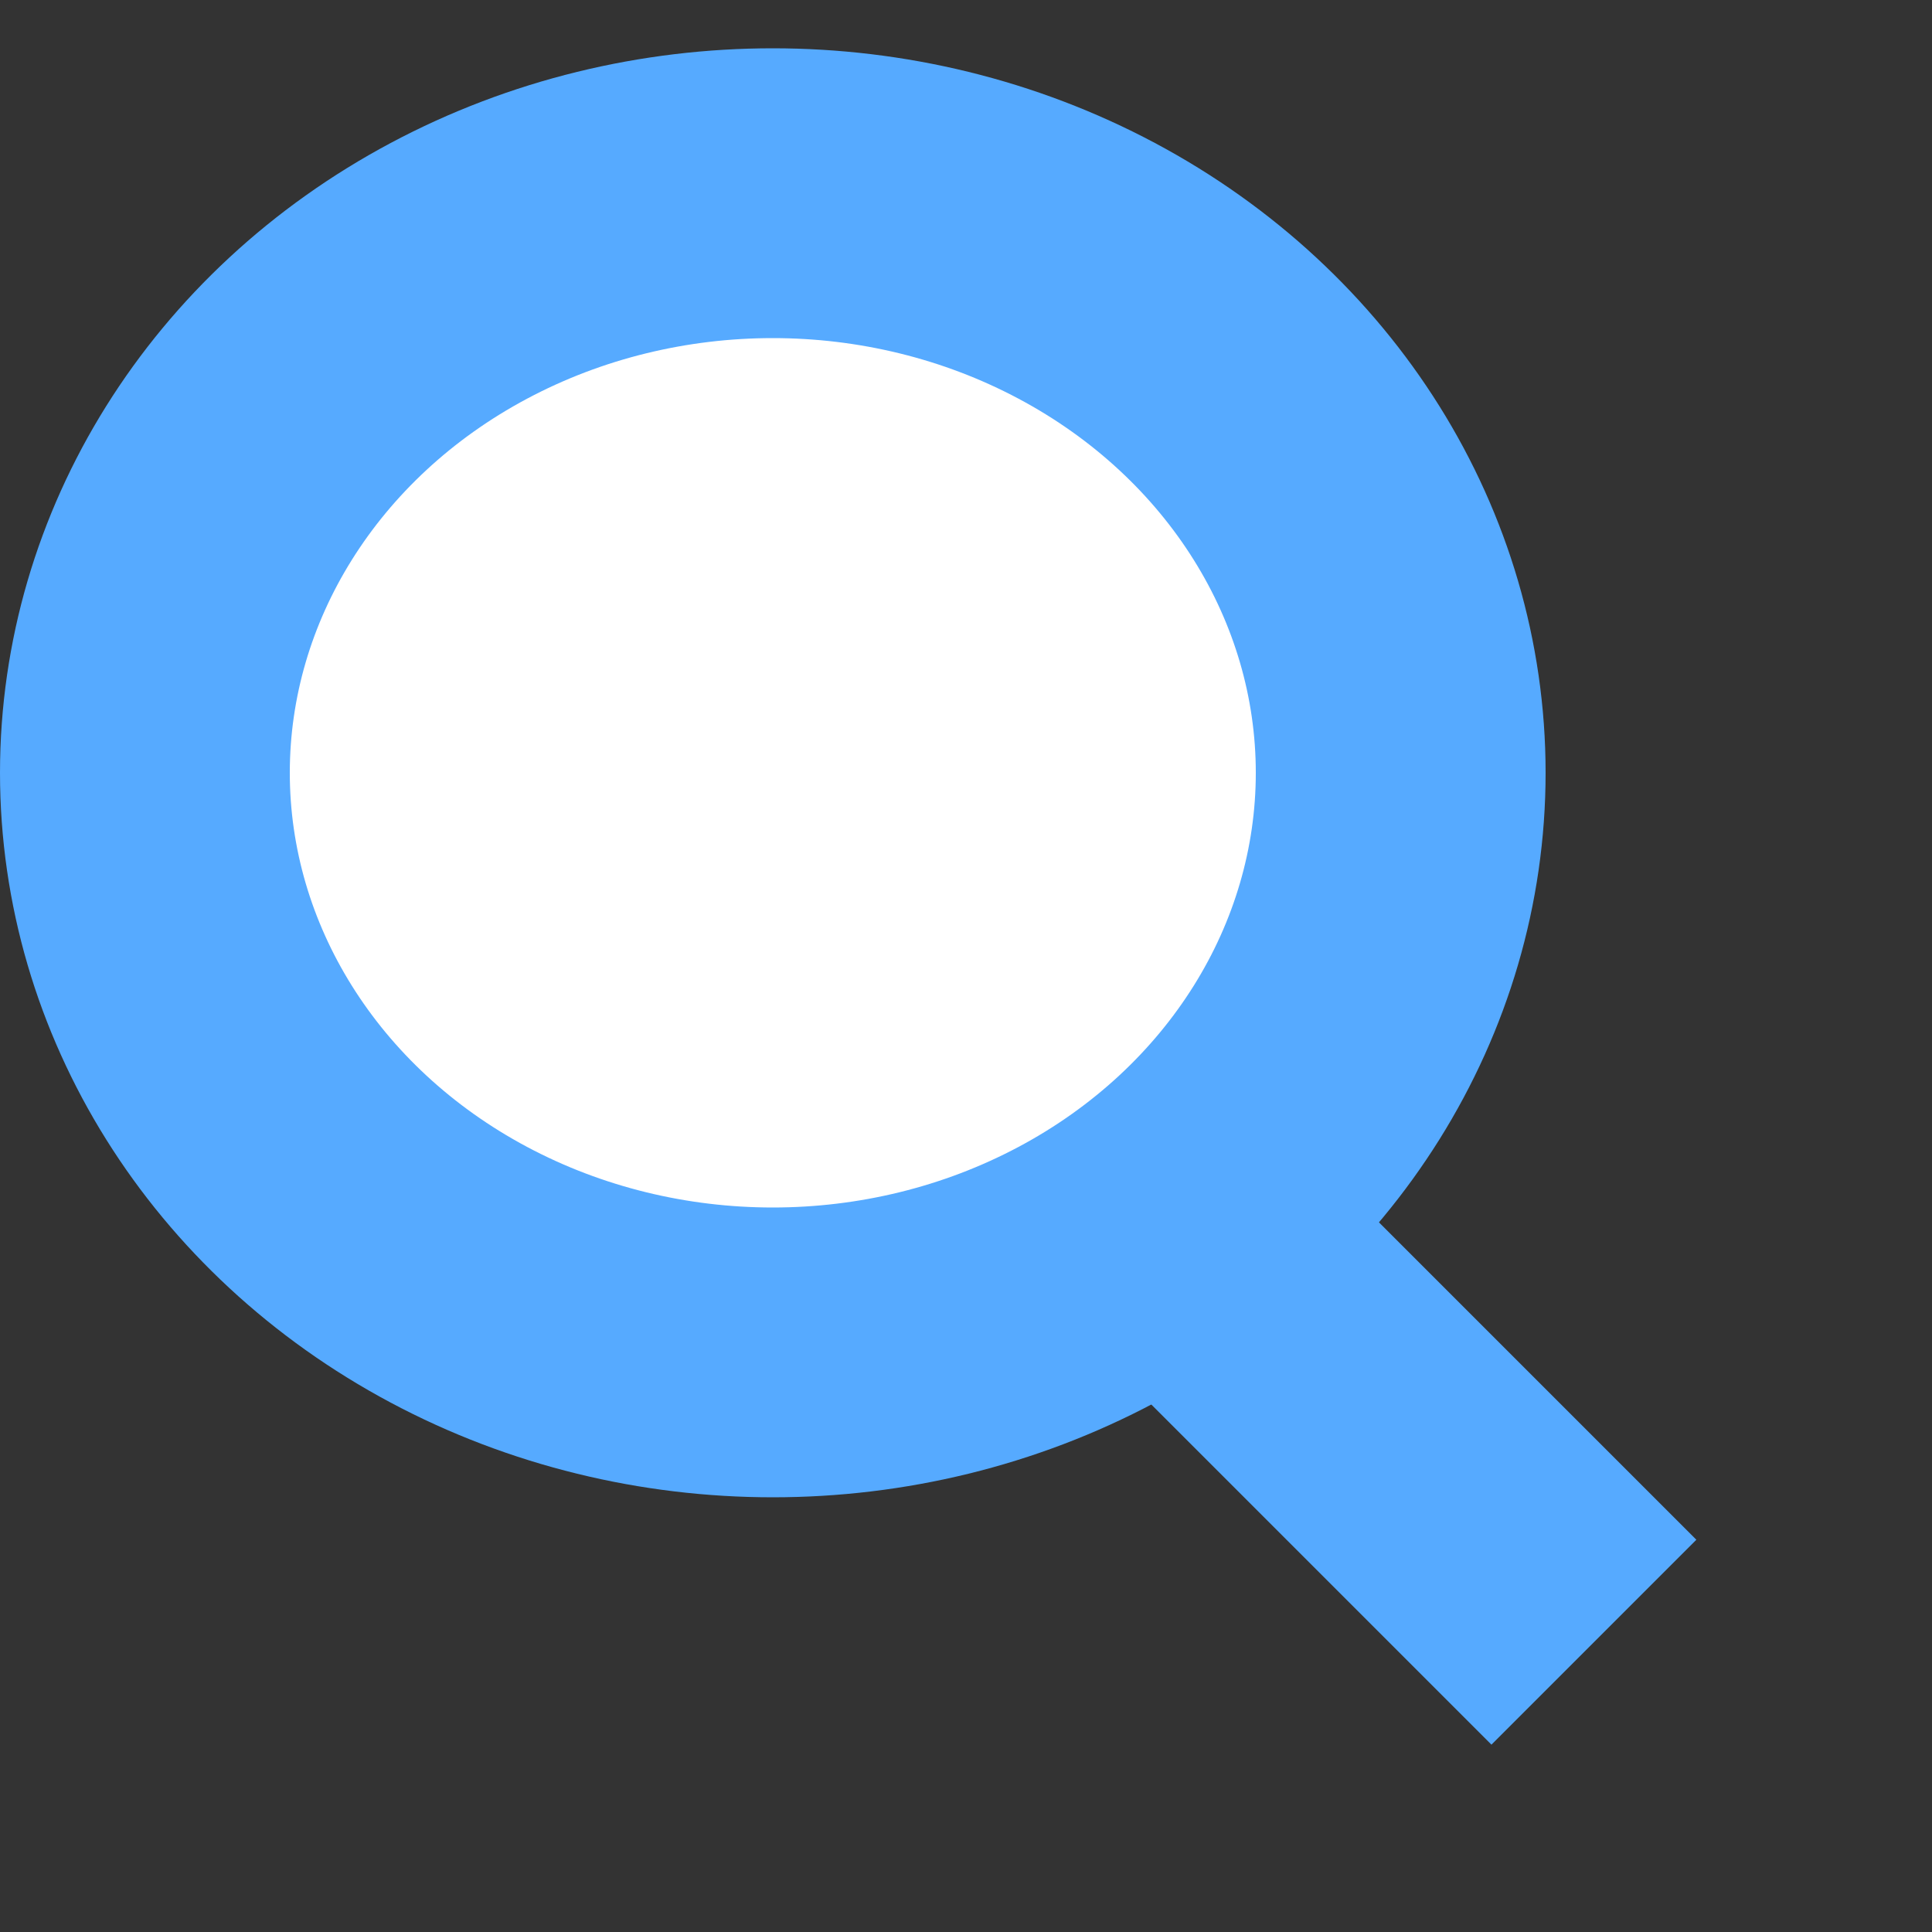 <svg width="20" height="20" xmlns="http://www.w3.org/2000/svg">
 <rect width="100%" height="100%" fill="#333333" stroke="none"/>
 <!-- Created with Method Draw - http://github.com/duopixel/Method-Draw/ -->
 <g>
  <title>Layer 1</title>
  <ellipse stroke="#56aaff" ry="6" rx="6.5" id="svg_1" cy="8" cx="8" stroke-width="3" fill="#fff"/>
  <line stroke="#56aaff" stroke-linecap="null" stroke-linejoin="null" id="svg_5" y2="17" x2="16.5" y1="12" x1="11.5" stroke-width="3" fill="none"/>
 </g>
</svg>